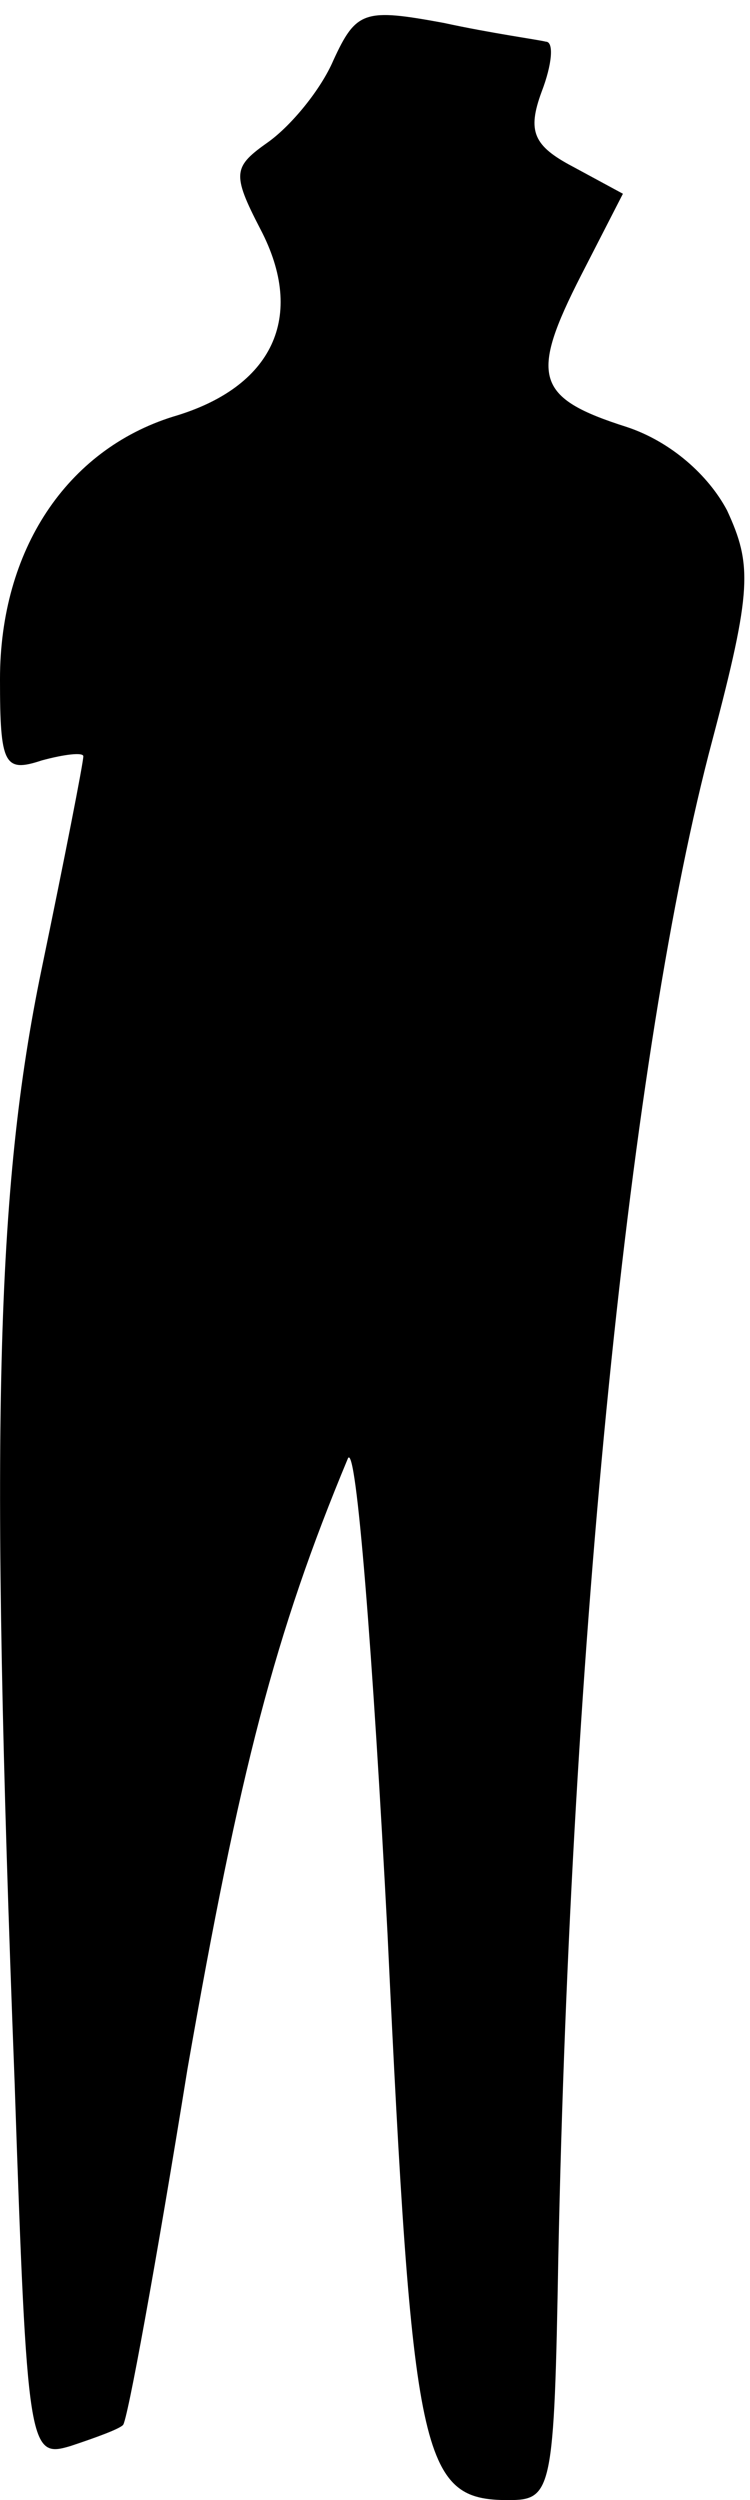 <?xml version="1.0" standalone="no"?>
<!DOCTYPE svg PUBLIC "-//W3C//DTD SVG 20010904//EN"
 "http://www.w3.org/TR/2001/REC-SVG-20010904/DTD/svg10.dtd">
<svg version="1.0" xmlns="http://www.w3.org/2000/svg"
 width="36pt" height="120pt" viewBox="0 0 36 120"
 preserveAspectRatio="xMidYMid meet">
<g transform="translate(0,120) scale(0.1,-0.1)"
fill="#000000" stroke="none">
<path fill="#000000" stroke="none" d="M160 1171 c-6 -14 -20 -31 -31 -39 -17
-12 -18 -15 -4 -42 22 -42 6 -76 -42 -90 -51 -16 -83 -64 -83 -126 0 -41 2
-45 20 -39 11 3 20 4 20 2 0 -3 -9 -49 -20 -102 -22 -106 -25 -220 -13 -534 6
-178 7 -181 27 -175 12 4 23 8 25 10 2 1 16 78 31 171 25 143 42 209 77 293 4
8 12 -94 19 -228 12 -253 16 -272 58 -272 21 0 22 4 24 117 6 294 34 578 74
728 19 72 19 84 7 110 -9 17 -27 33 -48 40 -44 14 -47 24 -22 73 l20 39 -24
13 c-19 10 -22 17 -15 36 5 13 6 24 2 24 -4 1 -26 4 -49 9 -38 7 -42 6 -53
-18z"/>
</g>
</svg>
